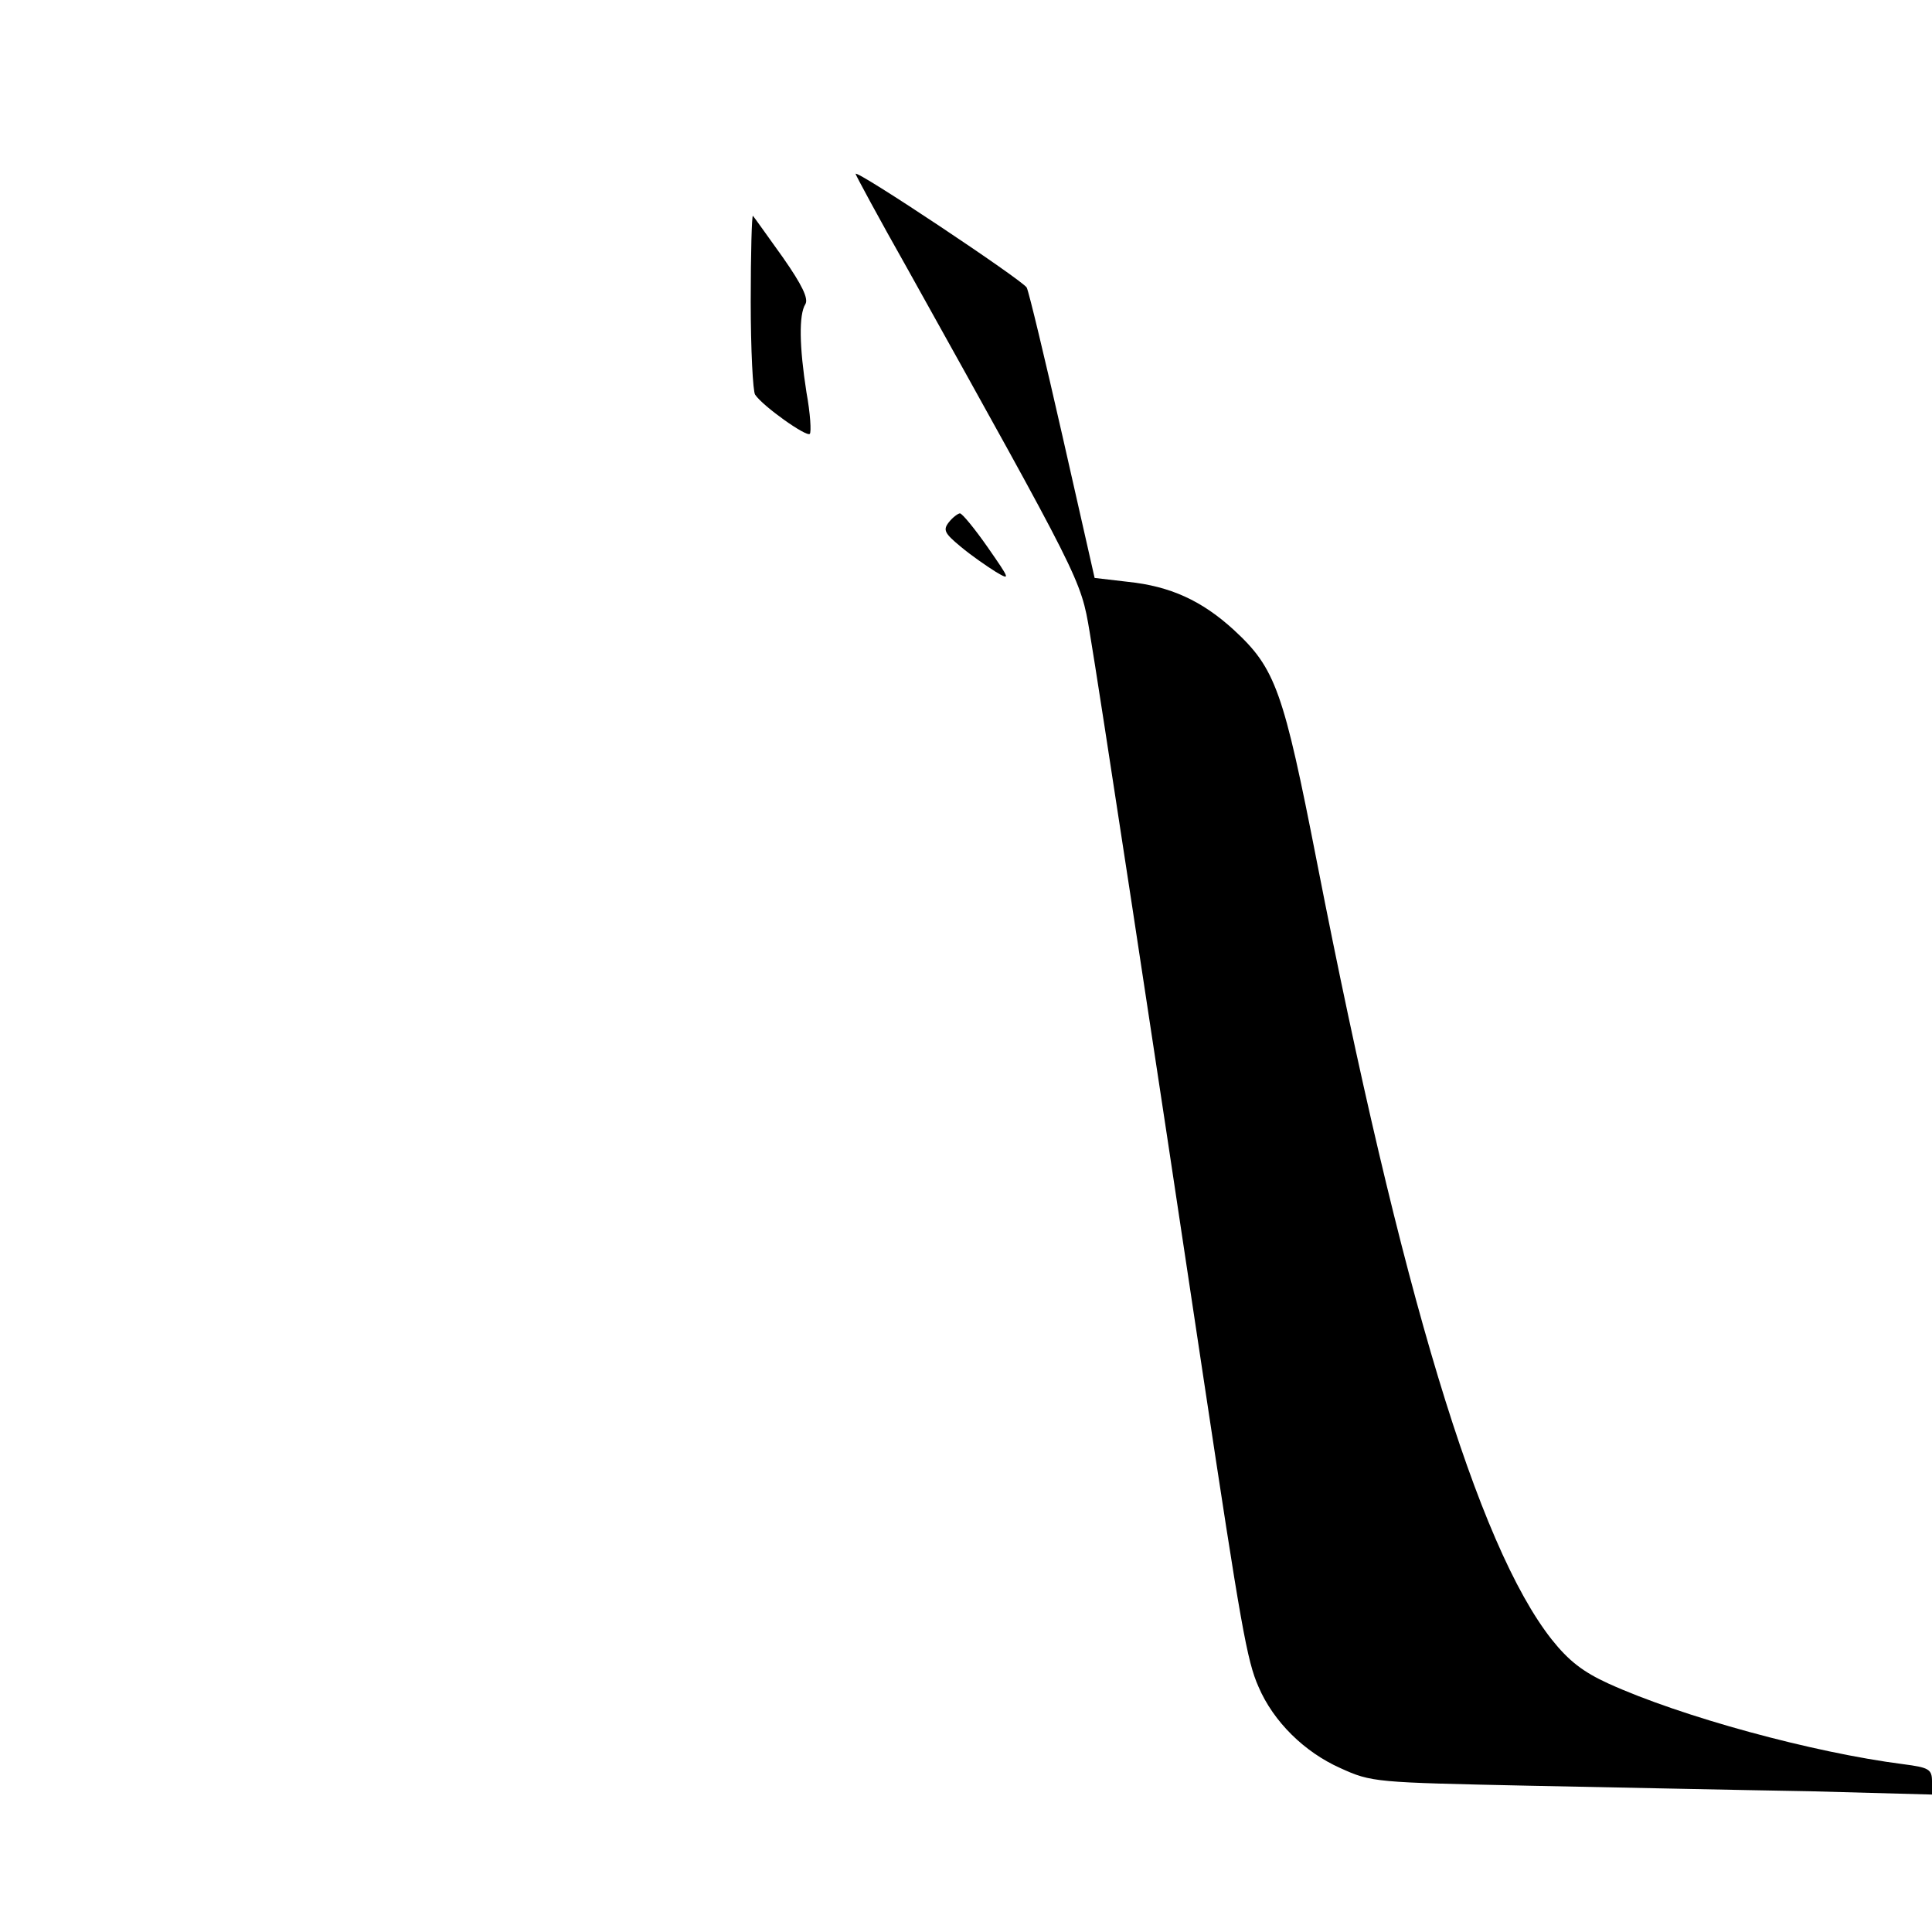 <?xml version="1.0" standalone="no"?>
<!DOCTYPE svg PUBLIC "-//W3C//DTD SVG 20010904//EN"
 "http://www.w3.org/TR/2001/REC-SVG-20010904/DTD/svg10.dtd">
<svg version="1.0" xmlns="http://www.w3.org/2000/svg"
 width="350pt" height="350pt" viewBox="0 0 350 350"
 preserveAspectRatio="xMidYMid meet">

<g transform="translate(0,350) scale(0.1,-0.1)"
fill="#000000" stroke="none">
<path d="M1550 3185 c0 -2 42 -80 94 -172 314 -564 314 -562 330 -658 16 -94
121 -783 206 -1350 68 -451 79 -514 100 -561 27 -63 83 -118 148 -147 57 -26
63 -26 342 -32 157 -3 385 -8 508 -10 l222 -6 0 24 c0 22 -6 25 -52 31 -164
21 -402 86 -534 146 -46 21 -72 41 -103 80 -134 170 -273 629 -425 1407 -61
312 -75 352 -151 422 -58 53 -115 79 -192 87 l-60 7 -58 256 c-32 141 -61 262
-65 270 -7 13 -310 215 -310 206z"/>
<path d="M1360 2954 c0 -87 4 -164 8 -169 14 -21 93 -77 99 -71 3 3 1 37 -6
75 -13 83 -14 141 -2 160 6 10 -6 35 -41 85 -28 39 -52 73 -54 75 -2 2 -4 -67
-4 -155z"/>
<path d="M1719 2554 c-11 -14 -8 -20 21 -44 19 -16 48 -36 64 -46 27 -16 26
-14 -15 45 -23 33 -46 61 -50 61 -3 0 -13 -7 -20 -16z"/>
</g>
</svg>
